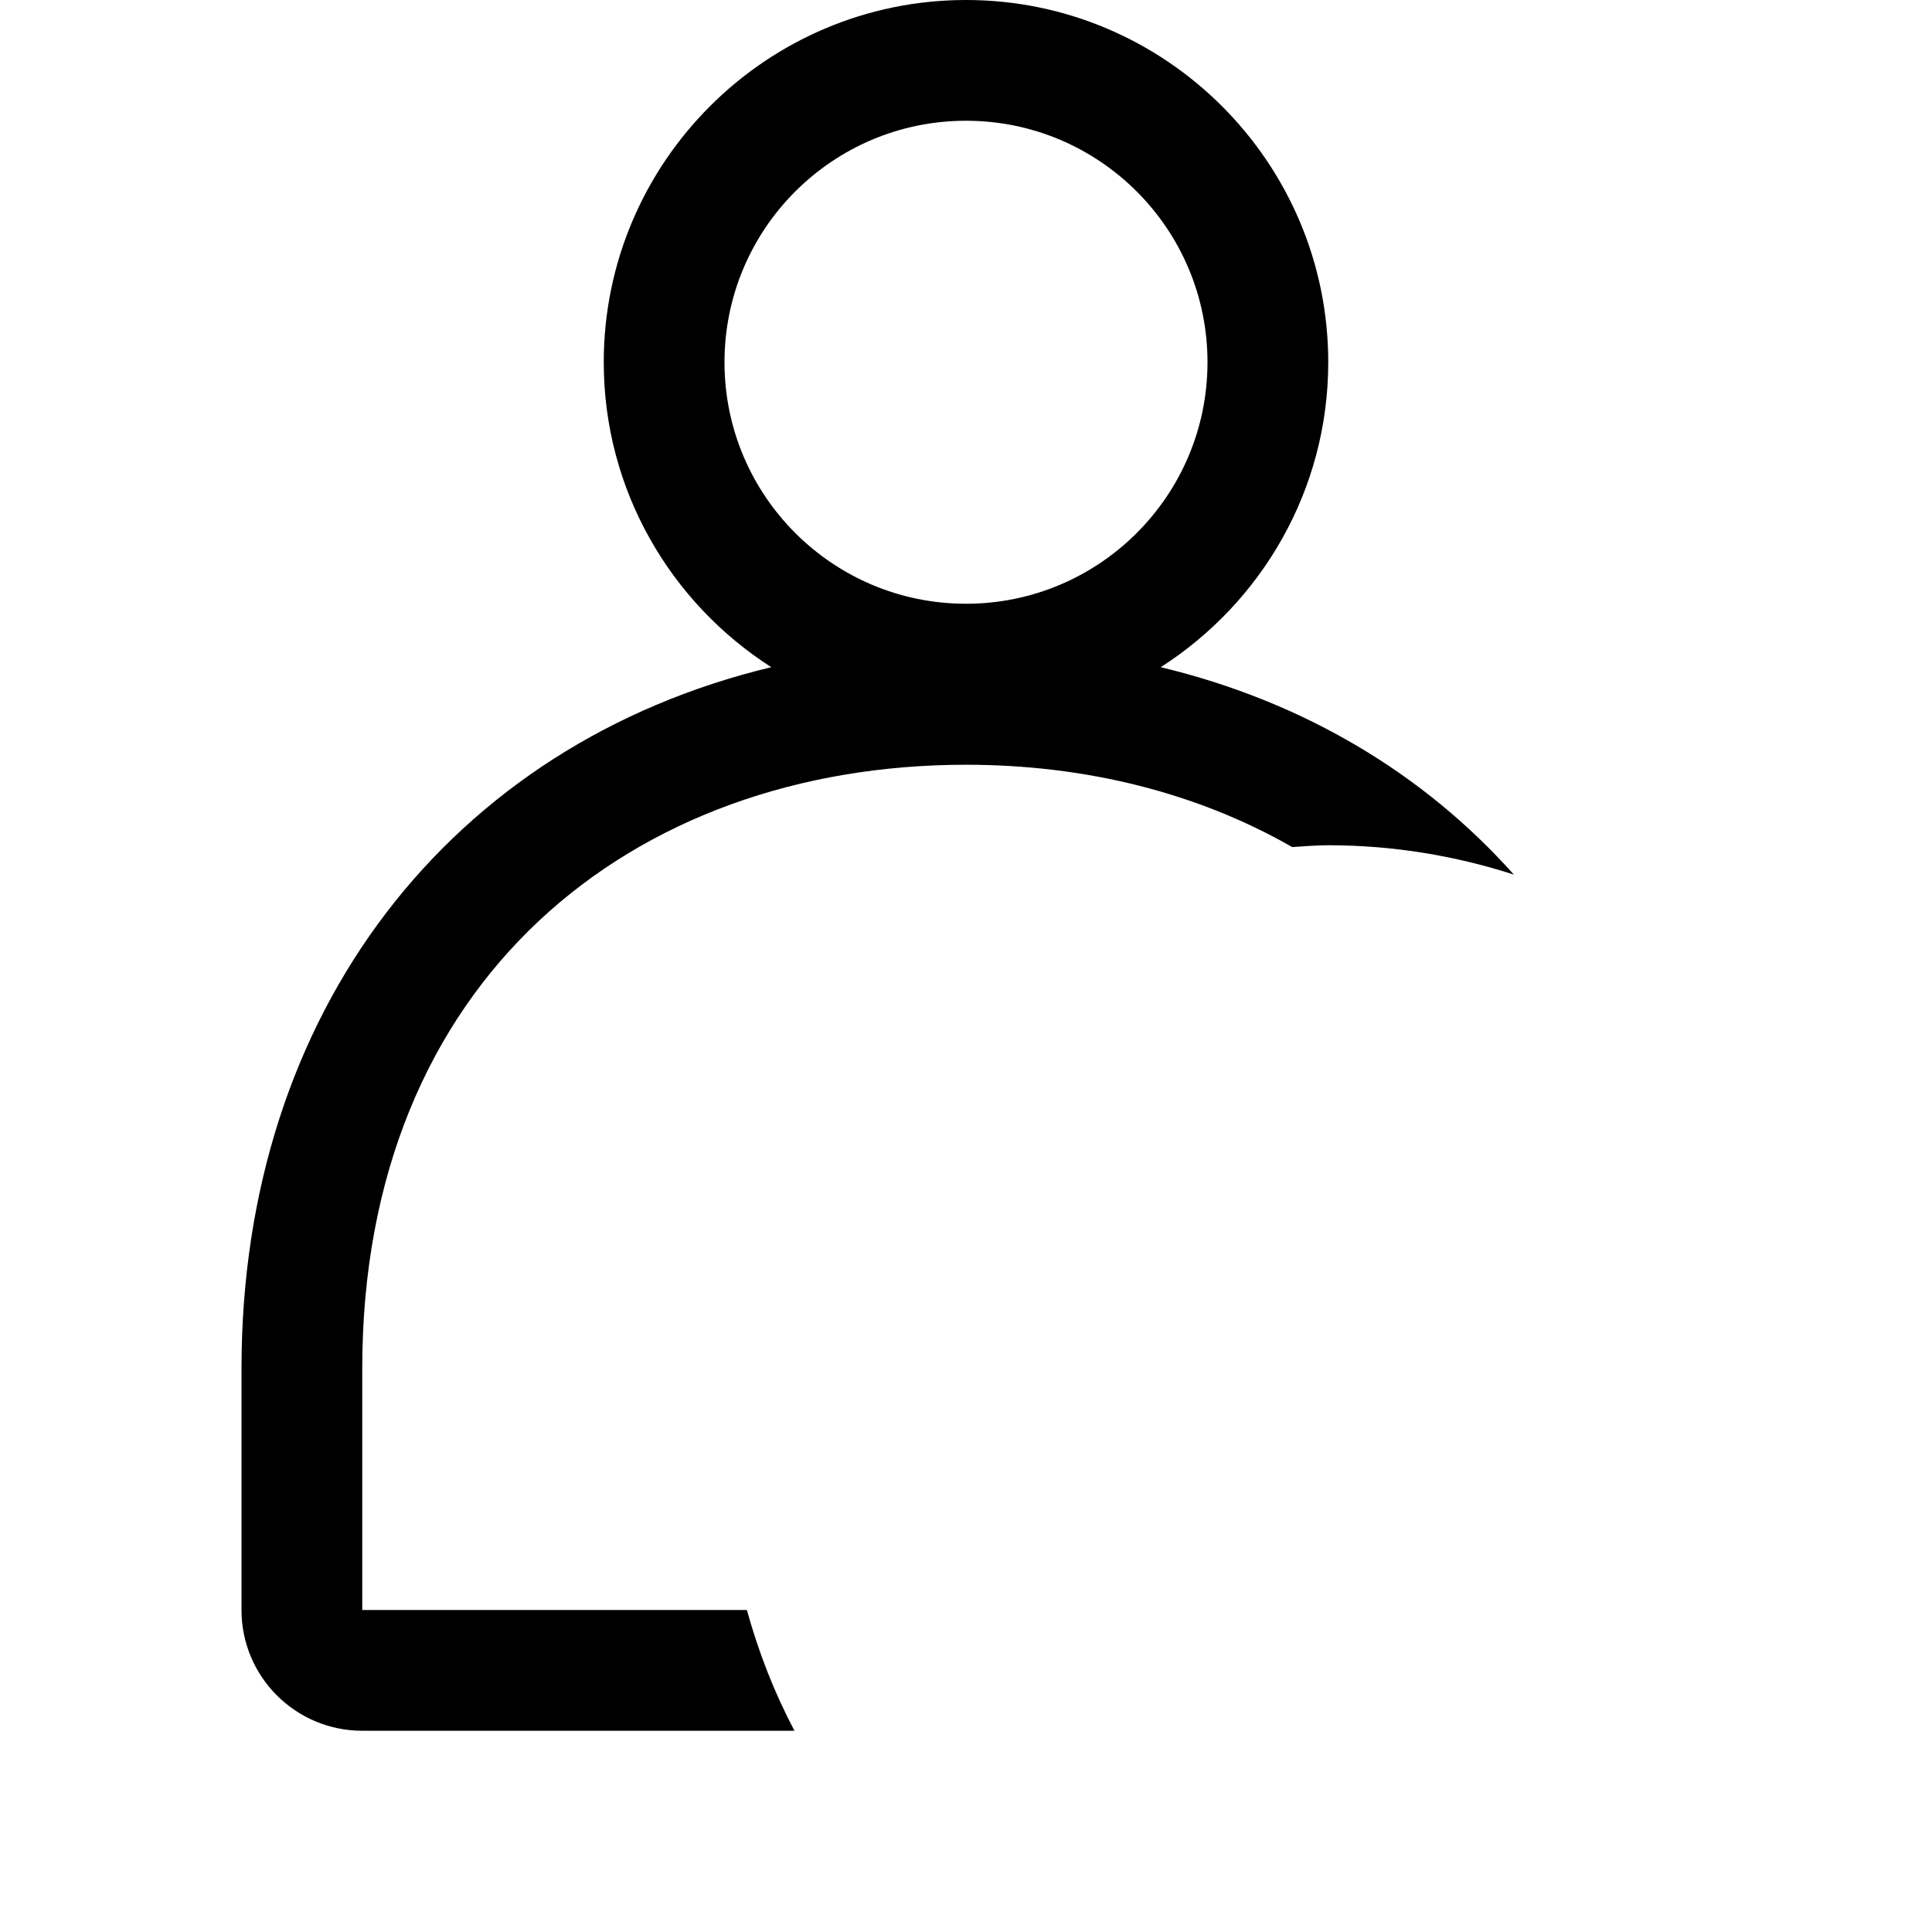 <?xml version="1.0" encoding="utf-8"?>
<!-- Generator: Adobe Illustrator 16.0.3, SVG Export Plug-In . SVG Version: 6.00 Build 0)  -->
<!DOCTYPE svg PUBLIC "-//W3C//DTD SVG 1.1//EN" "http://www.w3.org/Graphics/SVG/1.1/DTD/svg11.dtd">
<svg version="1.1" id="Layer_1" xmlns="http://www.w3.org/2000/svg" xmlns:xlink="http://www.w3.org/1999/xlink" x="0px" y="0px"
	 width="100%" height="100%" viewBox="0 0 48 48" enable-background="new 0 0 48 48" xml:space="preserve">
<path fill="{color}" d="M18.556,40H9v-6c0-9.665,6.714-15,15-15c2.988,0,5.765,0.704,8.104,2.045C32.402,21.027,32.697,21,33,21
	c1.61,0,3.158,0.26,4.611,0.729c-2.238-2.51-5.232-4.303-8.773-5.153C31.336,14.976,33,12.182,33,9c0-4.963-4.038-9-9-9
	s-9,4.037-9,9c0,3.182,1.664,5.976,4.162,7.576C11.223,18.483,6,25.107,6,34v6c0,1.657,1.343,3,3,3h10.738
	C19.239,42.056,18.846,41.05,18.556,40z M18,9c0-3.313,2.687-6,6-6c3.313,0,6,2.688,6,6c0,3.313-2.688,6-6,6
	C20.687,15,18,12.313,18,9z"/>
<g transform="translate(21,24)">{image1}</g>
</svg>

